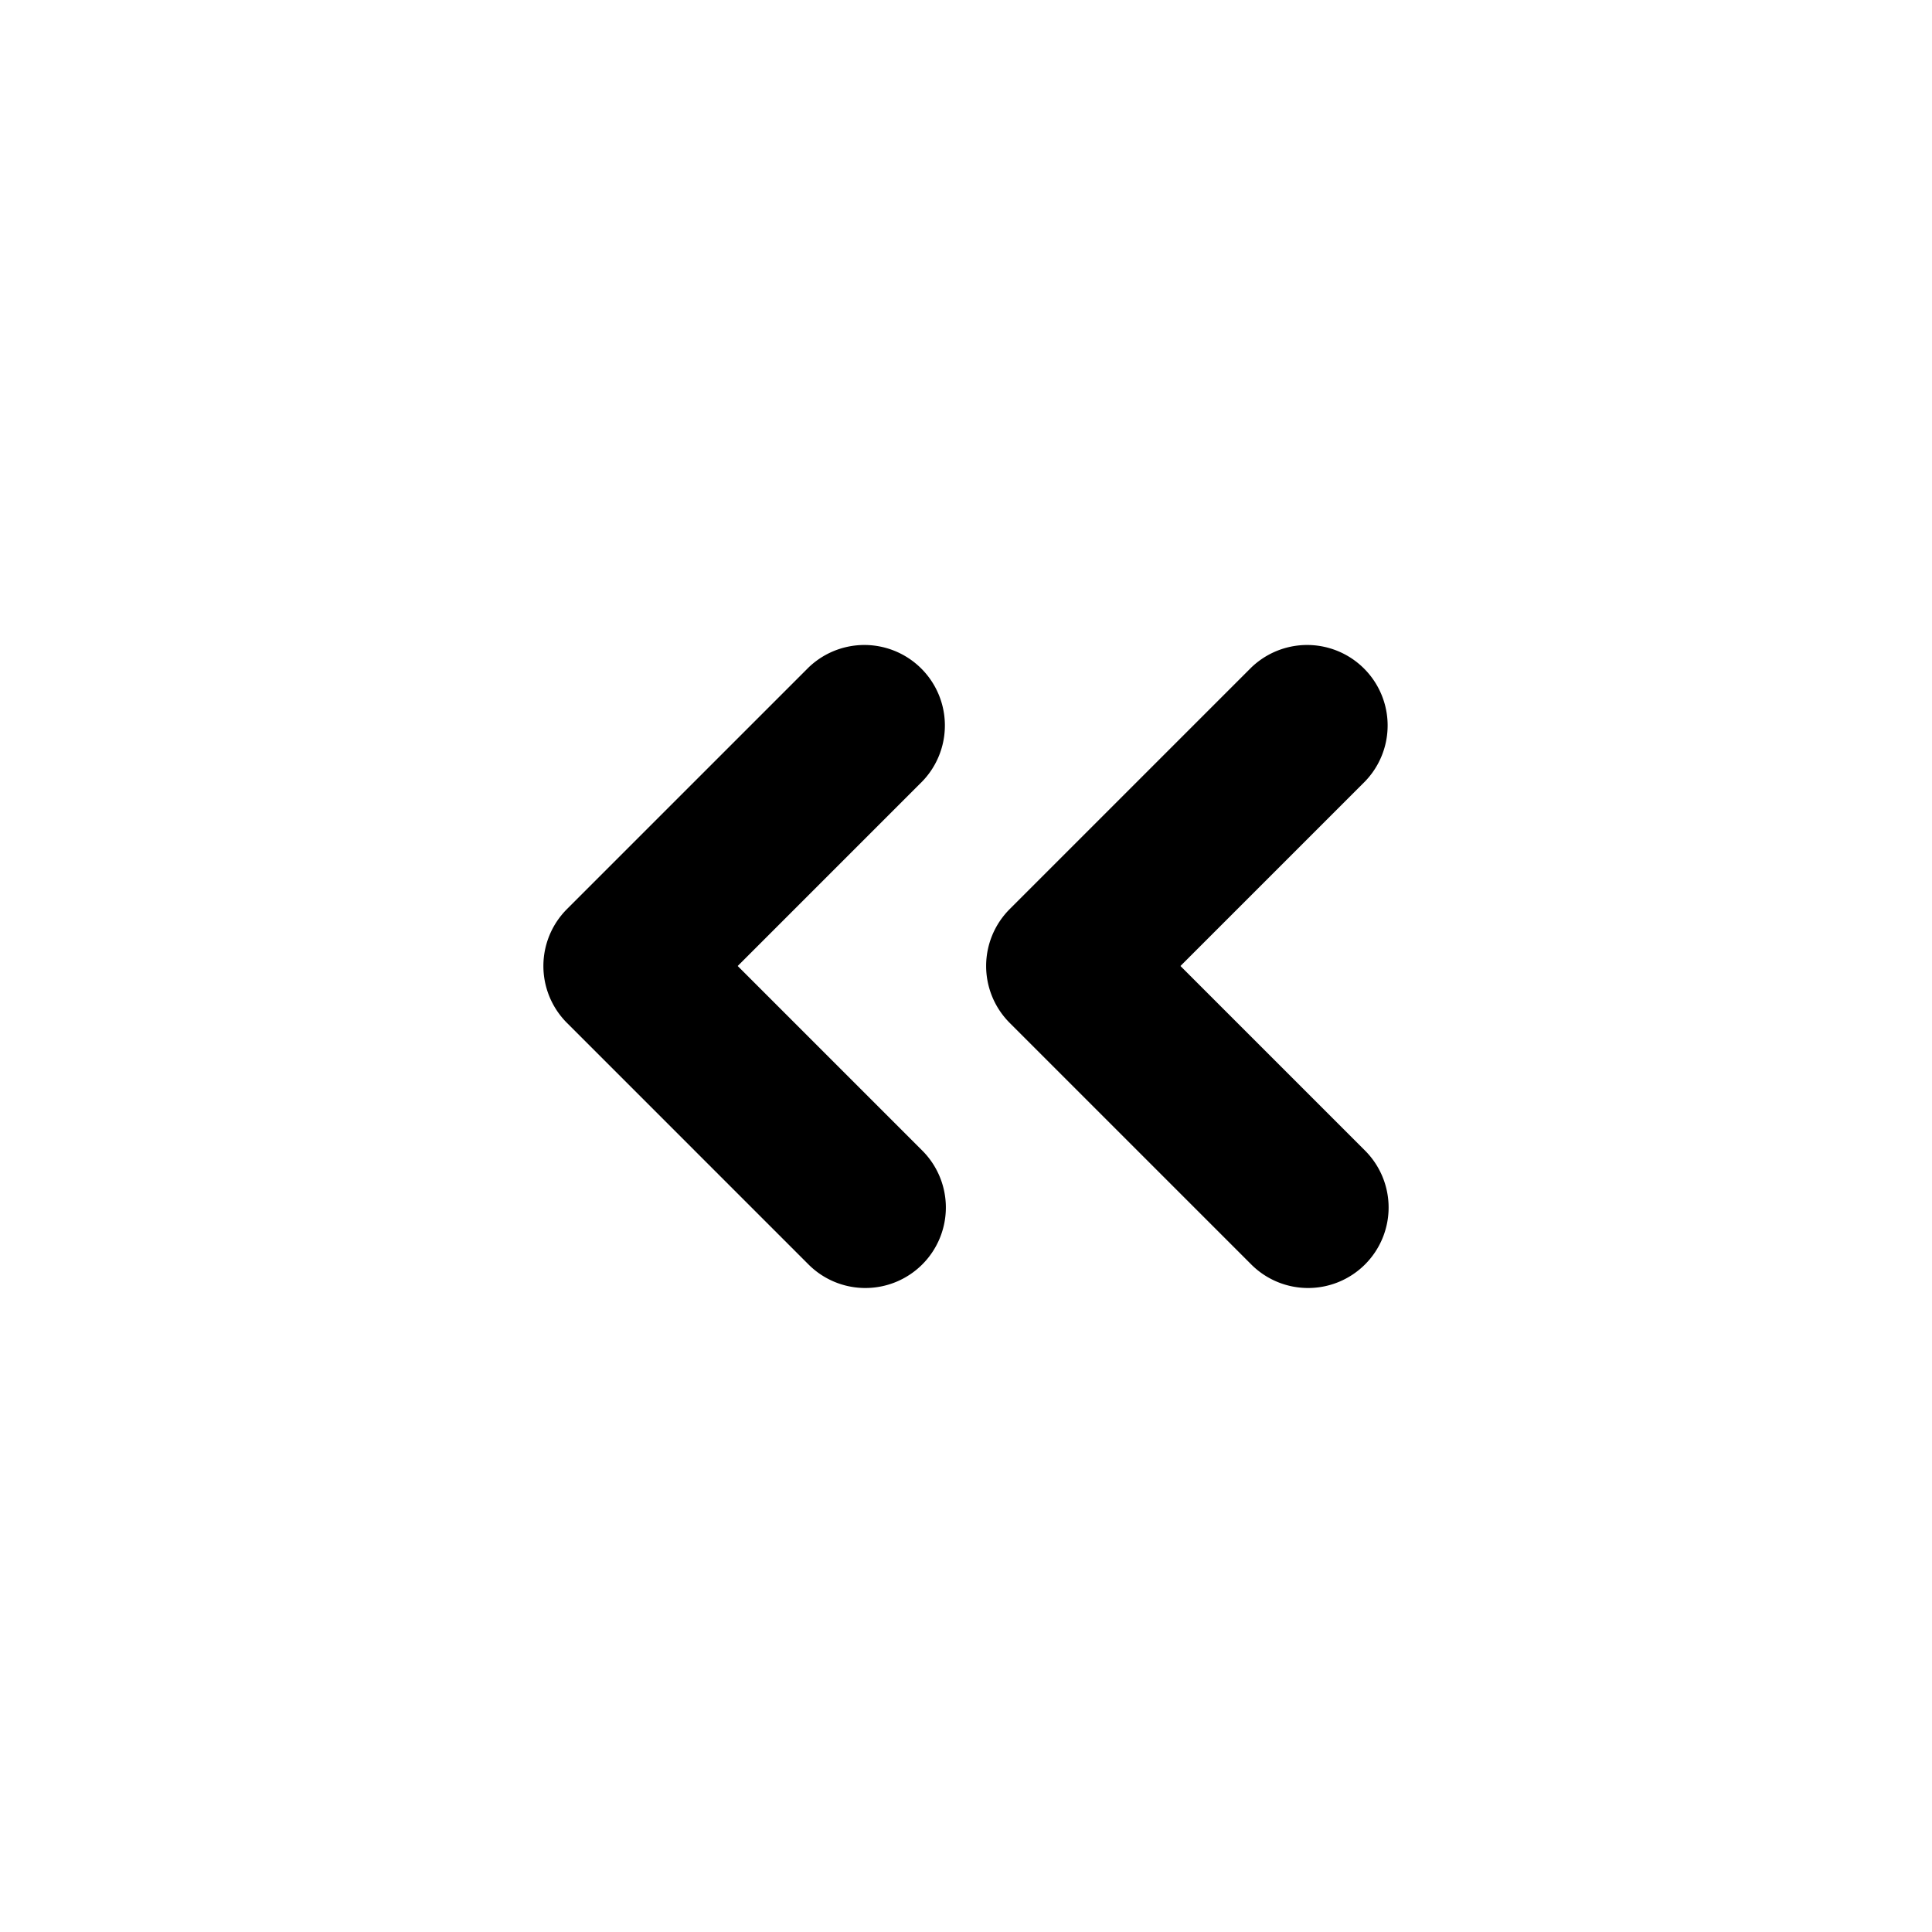 <svg xmlns="http://www.w3.org/2000/svg" width="24" height="24" viewBox="0 0 24 24">
    <path class="pr-icon-primary" d="M16.25 16a.997.997 0 0 1-.707-.293l-3-3a1.0 1 0 0 1 0-1.414l3-3A1.0 1 0 0 1 16.957 9.707L14.664 12l2.293 2.293A1 1 0 0 1 16.25 16zM10.75 16a.997.997 0 0 1-.707-.293l-3-3a1.0 1 0 0 1 0-1.414l3-3A1.0 1 0 0 1 11.457 9.707L9.164 12l2.293 2.293A1 1 0 0 1 10.75 16z"></path>
</svg>
